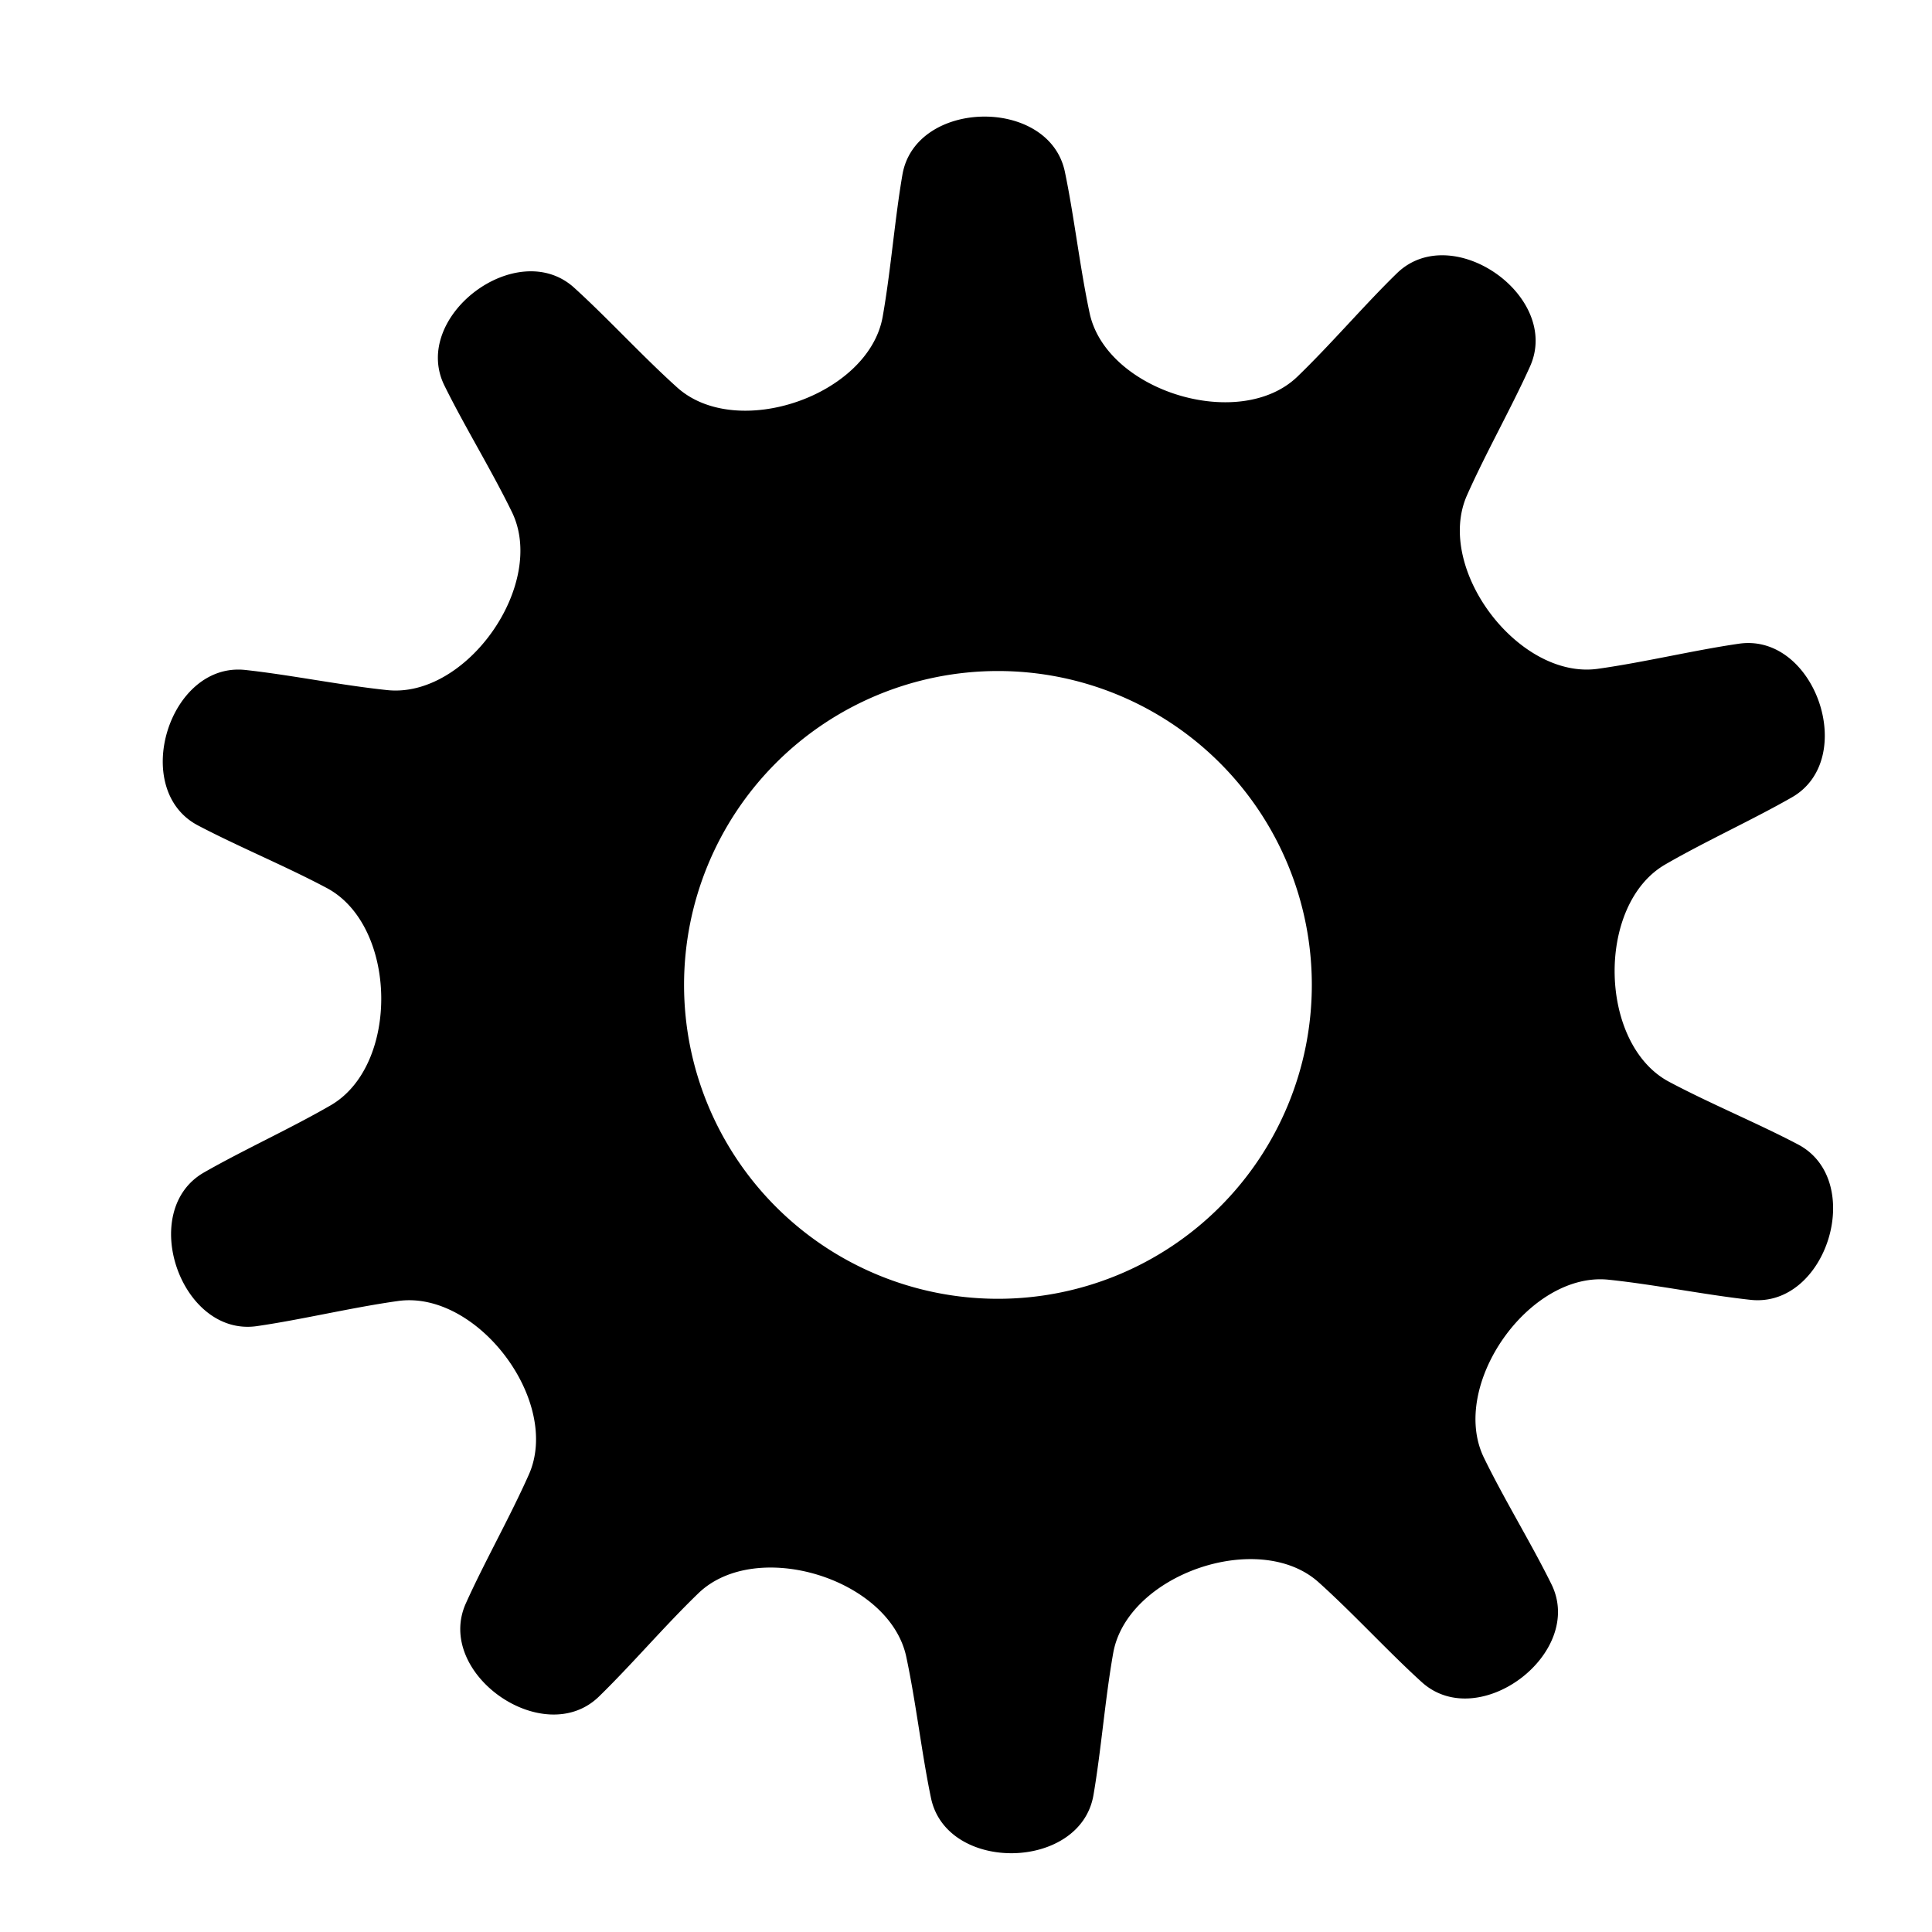 <?xml version="1.0" encoding="UTF-8" standalone="no"?>
<svg
   xmlns:dc="http://purl.org/dc/elements/1.1/"
   xmlns:cc="http://creativecommons.org/ns#"
   xmlns:rdf="http://www.w3.org/1999/02/22-rdf-syntax-ns#"
   xmlns:svg="http://www.w3.org/2000/svg"
   xmlns="http://www.w3.org/2000/svg"
   xmlns:sodipodi="http://sodipodi.sourceforge.net/DTD/sodipodi-0.dtd"
   xmlns:inkscape="http://www.inkscape.org/namespaces/inkscape"
   width="1000"
   height="1000"
   viewBox="0 0 264.583 264.583"
   version="1.1"
   id="svg8"
   inkscape:version="1.0.1 (3bc2e813f5, 2020-09-07)"
   sodipodi:docname="zahnrad.svg">
  <defs
     id="defs2">
    <inkscape:path-effect
       effect="fillet_chamfer"
       id="path-effect1434"
       is_visible="true"
       lpeversion="1"
       satellites_param="F,0,0,1,0,12,0,1 @ F,0,0,1,0,12,0,1 @ F,0,0,1,0,12,0,1 @ F,0,0,1,0,12,0,1 @ F,0,0,1,0,12,0,1 @ F,0,0,1,0,12,0,1 @ F,0,0,1,0,12,0,1 @ F,0,0,1,0,12,0,1 @ F,0,0,1,0,12,0,1 @ F,0,0,1,0,12,0,1 @ F,0,0,1,0,12,0,1 @ F,0,0,1,0,12,0,1 @ F,0,0,1,0,12,0,1 @ F,0,0,1,0,12,0,1 @ F,0,0,1,0,12,0,1 @ F,0,0,1,0,12,0,1 @ F,0,0,1,0,12,0,1 @ F,0,0,1,0,12,0,1 @ F,0,0,1,0,12,0,1 @ F,0,0,1,0,12,0,1"
       unit="px"
       method="auto"
       mode="F"
       radius="12"
       chamfer_steps="1"
       flexible="false"
       use_knot_distance="true"
       apply_no_radius="true"
       apply_with_radius="true"
       only_selected="false"
       hide_knots="false" />
    <inkscape:path-effect
       effect="fillet_chamfer"
       id="path-effect1430"
       is_visible="true"
       lpeversion="1"
       satellites_param="F,0,0,1,0,0,0,1 @ F,0,0,1,0,0,0,1 @ F,0,0,1,0,0,0,1 @ F,0,0,1,0,0,0,1 @ F,0,0,1,0,0,0,1 @ F,0,0,1,0,0,0,1 @ F,0,0,1,0,0,0,1 @ F,0,0,1,0,0,0,1 @ F,0,0,1,0,0,0,1 @ F,0,0,1,0,0,0,1 @ F,0,0,1,0,0,0,1 @ F,0,0,1,0,0,0,1 @ F,0,0,1,0,0,0,1 @ F,0,0,1,0,0,0,1 @ F,0,0,1,0,0,0,1 @ F,0,0,1,0,0,0,1 @ F,0,0,1,0,0,0,1 @ F,0,0,1,0,0,0,1 @ F,0,0,1,0,0,0,1 @ F,0,0,1,0,0,0,1"
       unit="px"
       method="auto"
       mode="F"
       radius="0"
       chamfer_steps="1"
       flexible="false"
       use_knot_distance="true"
       apply_no_radius="true"
       apply_with_radius="true"
       only_selected="false"
       hide_knots="false" />
    <inkscape:path-effect
       effect="fillet_chamfer"
       id="path-effect1428"
       is_visible="true"
       lpeversion="1"
       satellites_param="F,0,0,1,0,13,0,1 @ F,0,0,1,0,13,0,1 @ F,0,0,1,0,13,0,1 @ F,0,0,1,0,13,0,1 @ F,0,0,1,0,13,0,1 @ F,0,0,1,0,13,0,1 @ F,0,0,1,0,13,0,1 @ F,0,0,1,0,13,0,1 @ F,0,0,1,0,13,0,1 @ F,0,0,1,0,13,0,1 @ F,0,0,1,0,13,0,1 @ F,0,0,1,0,13,0,1 @ F,0,0,1,0,13,0,1 @ F,0,0,1,0,13,0,1 @ F,0,0,1,0,13,0,1 @ F,0,0,1,0,13,0,1 @ F,0,0,1,0,13,0,1 @ F,0,0,1,0,13,0,1 @ F,0,0,1,0,13,0,1 @ F,0,0,1,0,13,0,1"
       unit="px"
       method="auto"
       mode="F"
       radius="0"
       chamfer_steps="1"
       flexible="false"
       use_knot_distance="true"
       apply_no_radius="true"
       apply_with_radius="true"
       only_selected="true"
       hide_knots="false" />
    <inkscape:path-effect
       effect="fillet_chamfer"
       id="path-effect1409"
       is_visible="true"
       lpeversion="1"
       satellites_param="F,0,0,1,0,15,0,1 @ F,0,0,1,0,15,0,1 @ F,0,0,1,0,15,0,1 @ F,0,0,1,0,15,0,1 @ F,0,0,1,0,15,0,1 @ F,0,0,1,0,15,0,1 @ F,0,0,1,0,15,0,1 @ F,0,0,1,0,15,0,1 @ F,0,0,1,0,15,0,1 @ F,0,0,1,0,15,0,1 @ F,0,0,1,0,15,0,1 @ F,0,0,1,0,15,0,1 @ F,0,0,1,0,15,0,1 @ F,0,0,1,0,15,0,1 @ F,0,0,1,0,15,0,1 @ F,0,0,1,0,15,0,1"
       unit="px"
       method="auto"
       mode="F"
       radius="15"
       chamfer_steps="1"
       flexible="false"
       use_knot_distance="true"
       apply_no_radius="true"
       apply_with_radius="true"
       only_selected="false"
       hide_knots="false" />
  </defs>
  <sodipodi:namedview
     id="base"
     pagecolor="#ffffff"
     bordercolor="#666666"
     borderopacity="1.0"
     inkscape:pageopacity="0.0"
     inkscape:pageshadow="2"
     inkscape:zoom="0.50551985"
     inkscape:cx="857.98388"
     inkscape:cy="658.98658"
     inkscape:document-units="px"
     inkscape:current-layer="layer1"
     inkscape:document-rotation="0"
     showgrid="false"
     units="px"
     inkscape:snap-center="true"
     inkscape:snap-smooth-nodes="true"
     inkscape:object-paths="true"
     inkscape:window-width="1920"
     inkscape:window-height="1017"
     inkscape:window-x="-8"
     inkscape:window-y="-8"
     inkscape:window-maximized="1"
     showguides="false" />
  <g
     inkscape:label="Ebene 1"
     inkscape:groupmode="layer"
     id="layer1">
    <path
       id="path1432"
       style="opacity:0.998;fill:#000000;stroke:#000000;stroke-width:6.543;stroke-linecap:round;stroke-opacity:0;paint-order:stroke fill markers"
       inkscape:transform-center-x="2.6782398e-06"
       d="M 509.619 60.258 C 509.021 60.249 508.422 60.251 507.824 60.262 C 488.694 60.598 469.734 70.688 466.359 90.262 C 462.384 113.32 460.363 139.879 456.156 163.672 C 448.955 204.407 380.734 227.909 349.973 200.252 C 332.005 184.097 314.057 164.417 296.725 148.699 C 267.298 122.013 212.116 163.603 229.666 199.24 C 240.004 220.231 253.978 242.909 264.561 264.631 C 282.678 301.82 241.303 360.931 200.16 356.637 C 176.129 354.129 150.039 348.759 126.777 346.23 C 87.285 341.938 67.091 408.018 102.236 426.533 C 122.938 437.439 147.569 447.571 168.898 458.924 C 205.415 478.361 206.686 550.504 170.877 571.213 C 149.961 583.309 125.7 594.301 105.395 605.928 C 70.921 625.668 93.426 690.997 132.742 685.318 C 155.9 681.973 181.782 675.69 205.711 672.338 C 246.678 666.599 290.11 724.219 273.312 762.021 C 263.501 784.102 250.337 807.254 240.744 828.596 C 224.458 864.829 281.062 904.452 309.531 876.748 C 326.3 860.43 343.545 840.134 360.934 823.357 C 390.703 794.635 459.71 815.722 468.34 856.178 C 473.381 879.808 476.338 906.278 481.121 929.182 C 489.242 968.068 558.328 966.856 565.076 927.709 C 569.051 904.651 571.075 878.092 575.281 854.299 C 582.483 813.563 650.703 790.062 681.465 817.719 C 699.433 833.873 717.384 853.551 734.717 869.27 C 764.144 895.955 819.32 854.364 801.77 818.727 C 791.432 797.736 777.459 775.061 766.877 753.34 C 748.759 716.151 790.136 657.04 831.279 661.334 C 855.311 663.842 881.399 669.208 904.66 671.736 C 944.153 676.029 964.345 609.951 929.199 591.436 C 908.498 580.53 883.866 570.398 862.537 559.045 C 826.021 539.608 824.751 467.465 860.561 446.756 C 881.477 434.66 905.736 423.666 926.041 412.039 C 960.514 392.299 938.011 326.973 898.695 332.652 C 875.537 335.997 849.653 342.277 825.725 345.629 C 784.757 351.368 741.325 293.75 758.123 255.947 C 767.935 233.867 781.104 210.713 790.697 189.371 C 806.984 153.138 750.374 113.515 721.904 141.219 C 705.135 157.537 687.89 177.833 670.502 194.609 C 640.732 223.332 571.726 202.247 563.096 161.791 C 558.055 138.16 555.098 111.691 550.314 88.787 C 546.381 69.952 528.147 60.523 509.619 60.258 z M 515.719 346.775 A 162.209 162.209 0 0 1 677.928 508.984 A 162.209 162.209 0 0 1 515.719 671.193 A 162.209 162.209 0 0 1 353.51 508.984 A 162.209 162.209 0 0 1 515.719 346.775 z "
       transform="scale(0.265)" />
  </g>
</svg>

